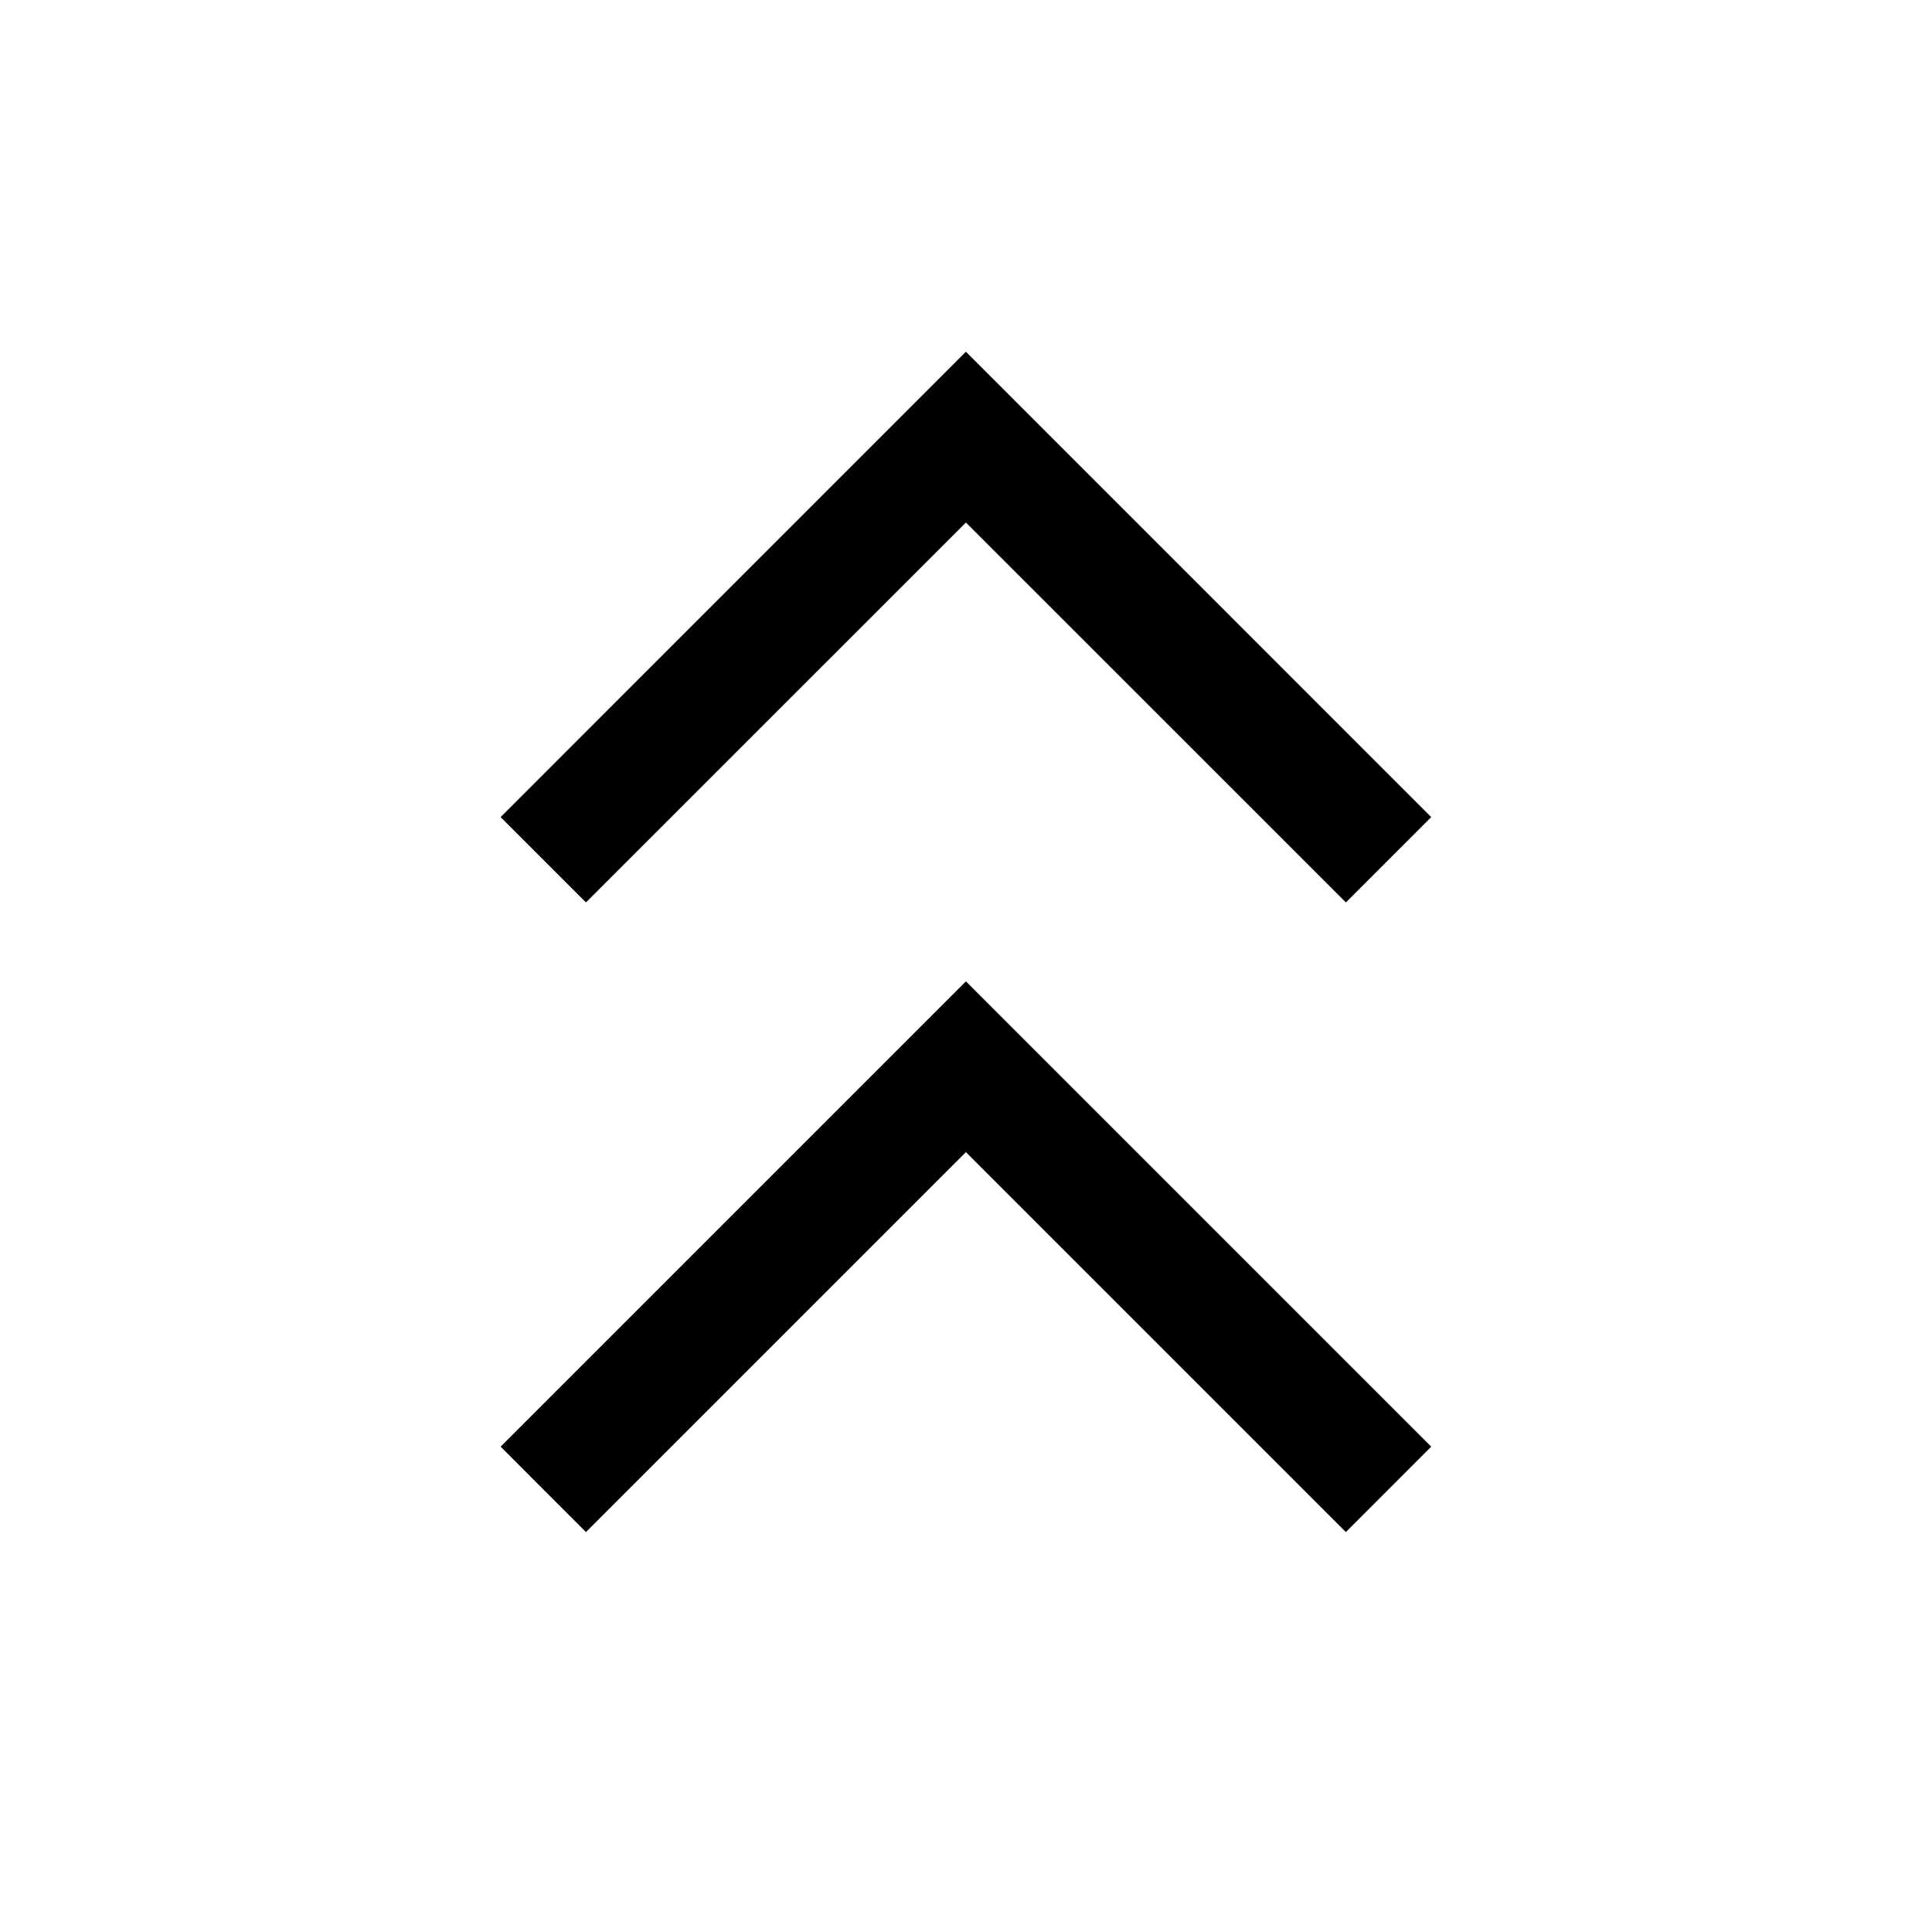 <svg width="24" height="24" viewBox="0 0 24 24" fill="none" xmlns="http://www.w3.org/2000/svg">
<path d="M16.719 11.21L17.779 10.15L11.999 4.369L6.219 10.15L7.279 11.21L11.999 6.491L16.719 11.21Z" fill="black"/>
<path d="M16.719 19.032L17.779 17.971L11.999 12.191L6.219 17.971L7.279 19.032L11.999 14.312L16.719 19.032Z" fill="black"/>
</svg>
